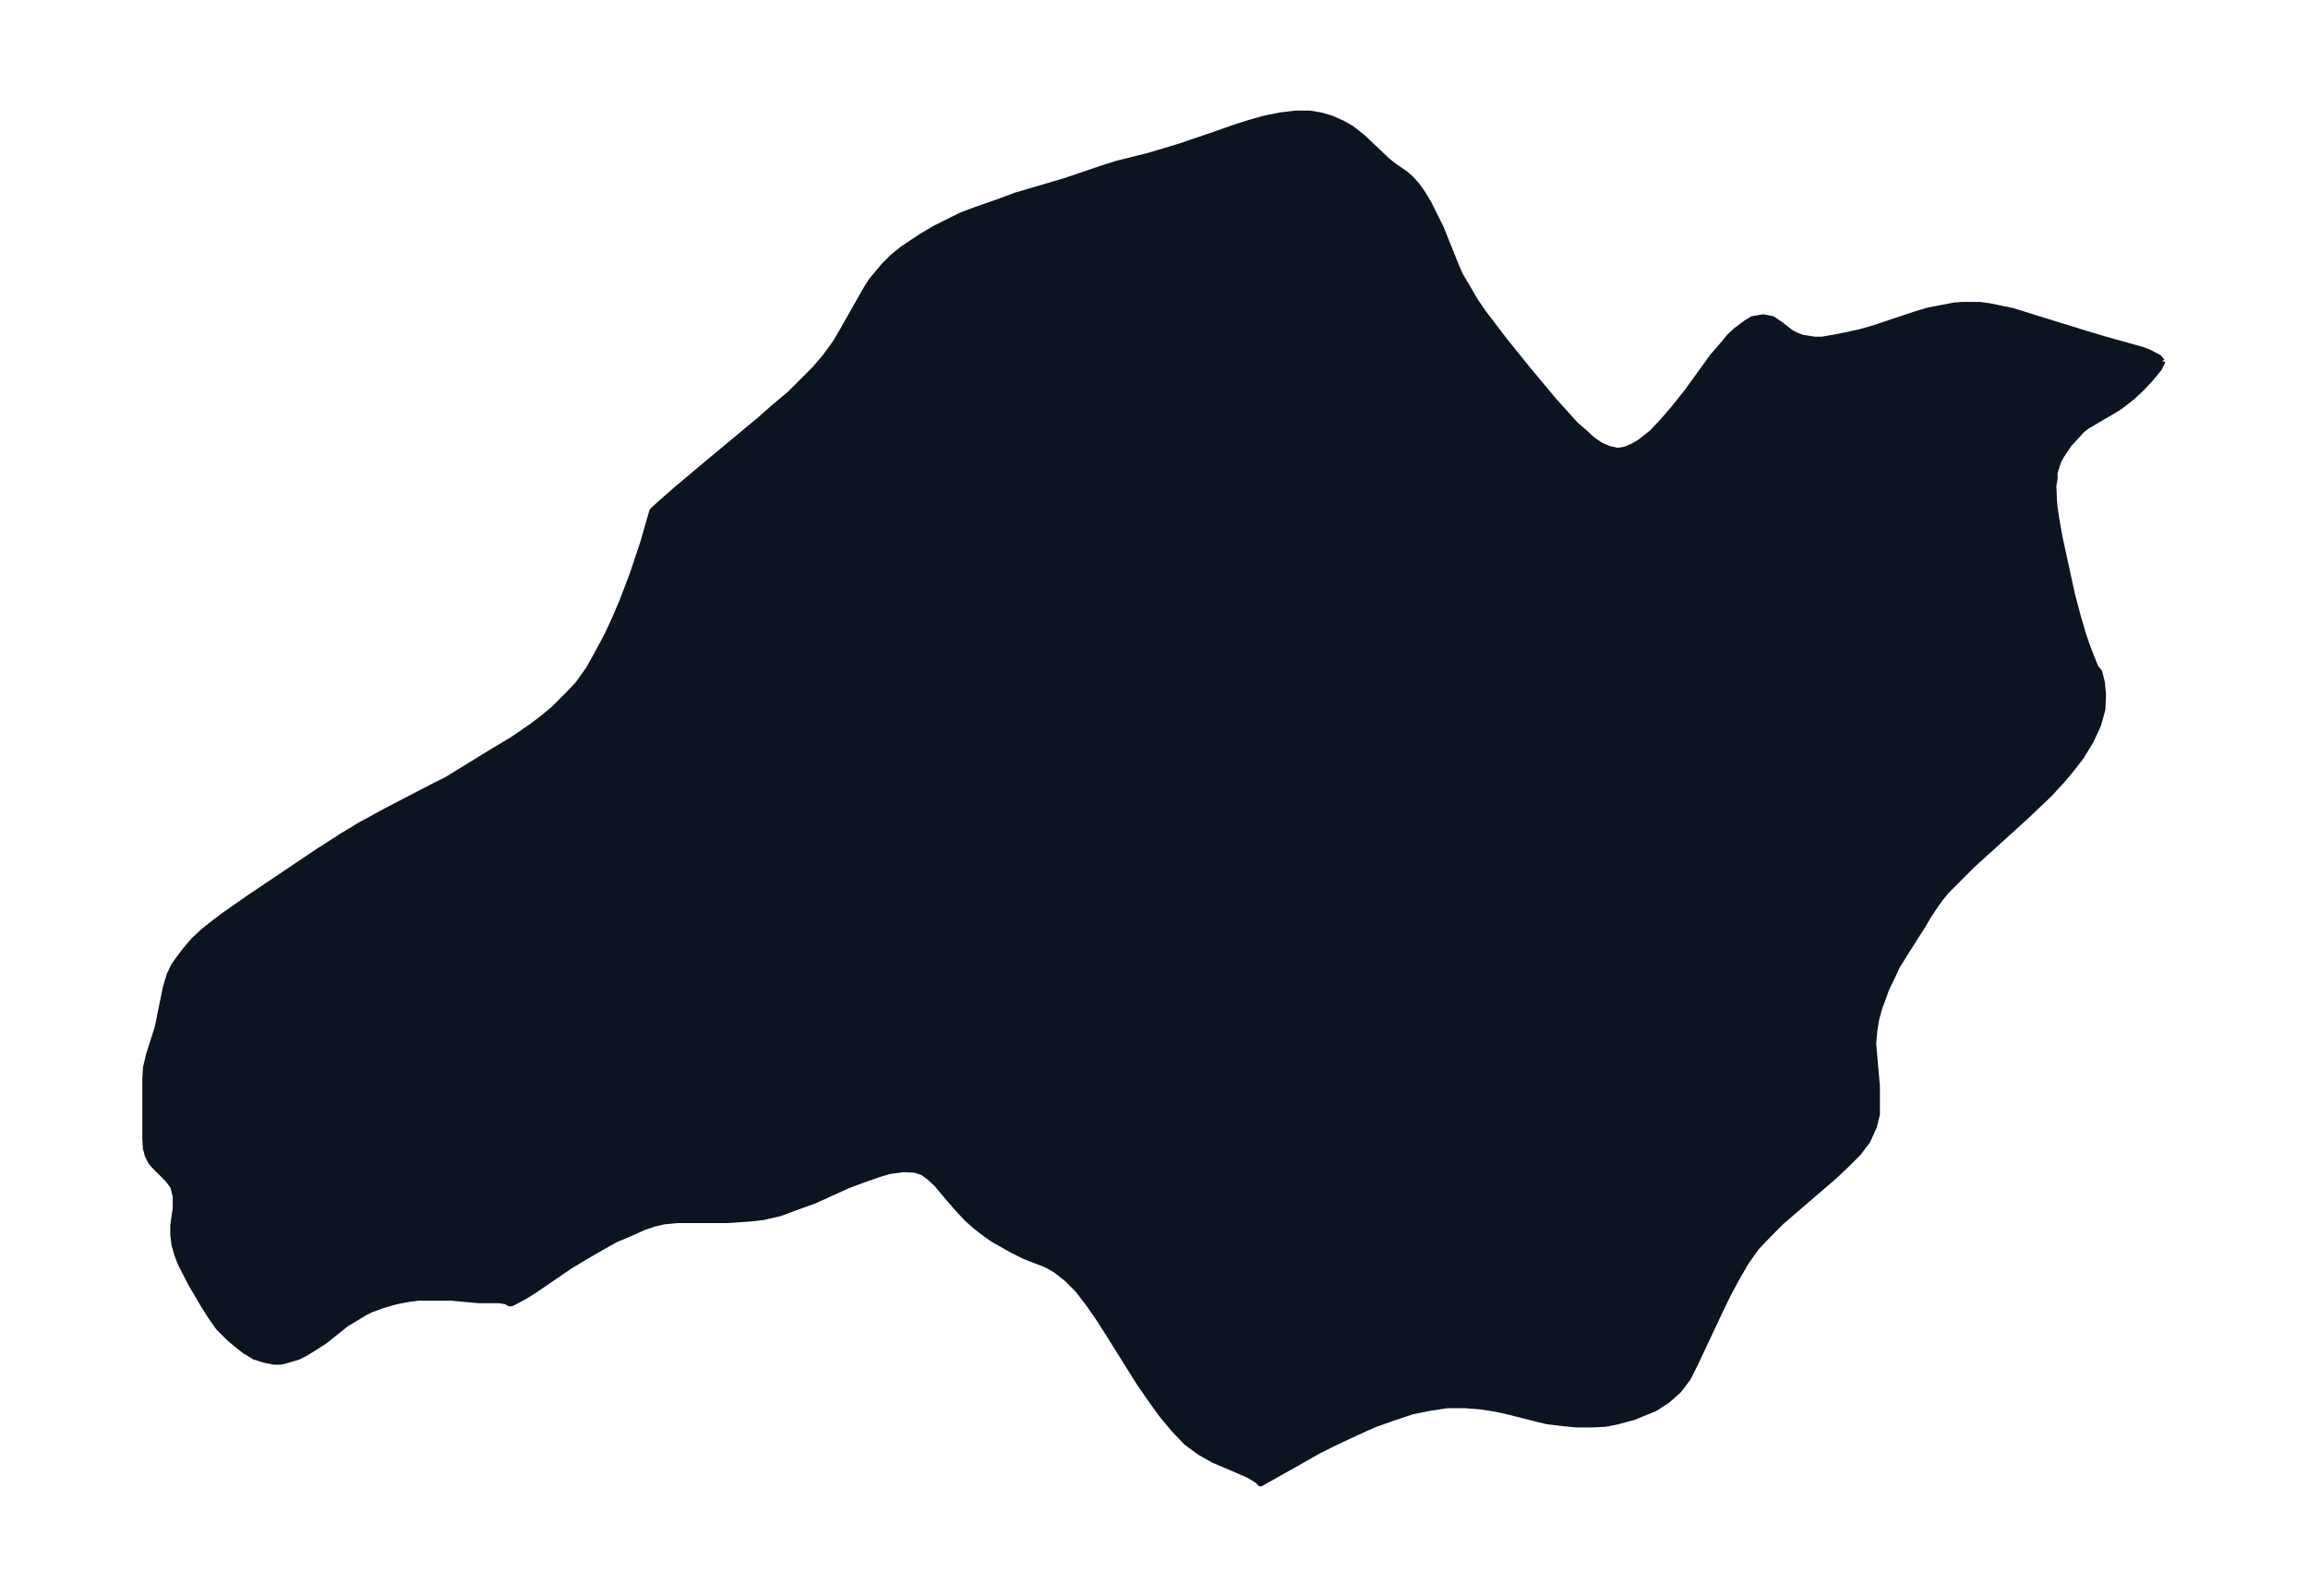 <svg xmlns="http://www.w3.org/2000/svg" xmlns:xlink="http://www.w3.org/1999/xlink" width="495.4" height="342.7" viewBox="0 0 371.5 257"><defs><style>*{stroke-linejoin:round;stroke-linecap:butt}</style></defs><g id="figure_1"><path id="patch_1" fill="none" d="M0 257h371.5V0H0z"/><g id="axes_1"><g id="PatchCollection_1"><defs><path id="m561144140c" stroke="#0c1321" d="M348-198.8v.1l-.5 1-1.4 1.7-1.4 1.5-1.4 1.3-1.5 1.2-1 .7-1 .6-2.9 1.7-1 .6-.8.6-.7.8-1.4 1.5-.6.9-.6.9-.5.9-.3.9-.3 1v1l-.2 1.1.1 2.3.1 1.2.3 2 .5 2.8 2 9.2.9 3.4.9 3.1.7 2 .7 1.8.6 1.5.6.7.4 1.6.2 2-.1 2.4-.7 2.5-1.2 2.6-1.6 2.6-1.4 1.8-1.5 1.8-2.1 2.3-3.9 3.7-8.6 7.8-2 2-2 2-1 1.2-.8 1.1-1.2 1.8-1 1.7-2.8 4.4-1.3 2.1-.5 1.1-1.2 2.5-.5 1.4-.6 1.6-.5 1.8-.3 1.8-.2 2.2.2 2.3.4 4.6v4.5l-.5 2-1 2.2-1.5 2-1.8 1.8-2 1.9-6.4 5.5-2.2 1.9-2 2-2 2.1-1.7 2.4-1.5 2.6-1.4 2.6-1.3 2.7-4 8.5-1.1 2.2-1.5 2-1.8 1.6-2 1.3-1.7.7-1.7.7-2.6.7-2 .4-2 .1h-2.6l-2.2-.2-2.5-.3-1.7-.4-4.3-1.1-2.2-.5-2.6-.4-2.6-.2H233l-2.7.4-3 .6-3 1-3.1 1.1-3.1 1.4-3 1.4-3 1.5-2.8 1.6-6.4 3.6-.5-.5-1.3-.8-1.8-.8-4-1.7-2.1-1.2-2.2-1.6-2-2.1-2-2.4-1.8-2.5-1.8-2.6-5-8-1.6-2.5-1.6-2.3-1.7-2.2-1.8-1.8-1.8-1.4-1.4-.8-3.6-1.4-2-1-3-1.7-1-.7-1.6-1.2-1.6-1.4-1.4-1.5-1.4-1.6-2.1-2.5-1.3-1.2-1-.7-1.2-.4-1.8-.1-2.3.3-1.7.5-2.3.8-2.7 1-5.5 2.5-2.8 1-2.7 1-2.6.6-1.6.2-4.2.3h-8l-2.2.2-1.7.4-1.5.5-2.2 1-2.4 1-2.5 1.4-2.4 1.4-2.5 1.5-5.7 3.9-1.6 1-1.5.8-.6.3H82l-.5-.3-1.1-.2H77l-4.3-.4h-5.4l-1.5.2-1.1.2-1 .2-2.1.6-1.9.7-1 .5-1 .6-2 1.2-3.5 2.8-2.2 1.4-1 .6-1 .5-1 .3-1 .3-.9.2h-1l-1.5-.3-1.6-.5-1.5-.9-1.3-1-1.3-1.1-1.7-1.7-1.4-2-1-1.6-2-3.4-1.7-3.3-.5-1.3-.5-1.7-.2-1.6v-1.5l.4-2.8v-1.9l-.2-.8-.2-.8-.9-1.2-2.2-2.2-.5-.6-.5-1-.3-1.1-.1-1.6v-9.5l.1-1.9.5-2.1 1.4-4.4 1.3-6.4.6-2 .7-1.5 1-1.4 1-1.3 1.2-1.4 1.5-1.4 1.5-1.2 1.7-1.3 4-2.8 11.3-7.6 3.9-2.5 2.8-1.7 4.4-2.4 7.7-4 2-1 6.5-4 4-2.4 3.2-2.2 1.7-1.3 1.7-1.4 2.4-2.4 1.6-1.7 1.7-2.4 1.5-2.7 1.5-2.8 1.2-2.6 1.2-2.8 1.7-4.5 1.7-5.1 1.4-4.9.4-.4 1.1-1 2.4-2.1 5-4.2 8.3-6.9 2.5-2.2 2.5-2.1 2-2 2-2 1.7-2 1.6-2.2 1-1.7 3.8-6.7 1-1.6 2-2.4 1.4-1.4 1.6-1.3 1.5-1 1.5-1 2.2-1.3 2.2-1.1 2-1 2.1-.8 4-1.4 2.7-1 7.8-2.3 6.5-2.2 1.9-.6 5.2-1.3 5-1.5 5-1.7 3.7-1.3 2.5-.8 2.5-.7 2.5-.5 2.4-.3h2.3l1.8.3 1.7.5 1.8.8 1.4.8 1.8 1.4 4 3.8 1 .8 1.9 1.3.9.8.9 1 .8 1.1 1.1 1.8 1 2 1 2 2.4 6 .7 1.6 1.3 2.2 1.1 1.9 1.3 1.9 3.5 4.6 3.8 4.7 4 4.8 1.8 2 1.8 2 1.4 1.2 1.3 1.2 1.3.9 1.4.6 1.4.3 1.2-.2 1.2-.5 1.2-.7 1.9-1.5 1.8-1.9 1.8-2.1 2-2.5 4.2-5.8 1.9-2.2.8-1 1.1-1 1.6-1.2 1-.6 1.7-.3 1.5.3 1.2.8 1.8 1.4.8.4 1 .4.7.1 1.3.2h1.2l2.3-.4 1.5-.3 2.3-.5 2.1-.6 6.9-2.3 2-.6 1.6-.3 2.6-.5 1.3-.1h2.7l1.5.2 1.5.3 2.4.5 3.2 1 8.4 2.6 3 .9 5 1.4 1.4.4 1 .4 1.5.8.5.6"/></defs><g clip-path="url(#p79fe8cbee7)"><use xlink:href="#m561144140c" y="257" fill="#0c1321" stroke="#0c1321"/></g></g></g></g><defs><clipPath id="p79fe8cbee7"><path d="M7.2 7.2h357.1v242.6H7.2z"/></clipPath></defs></svg>